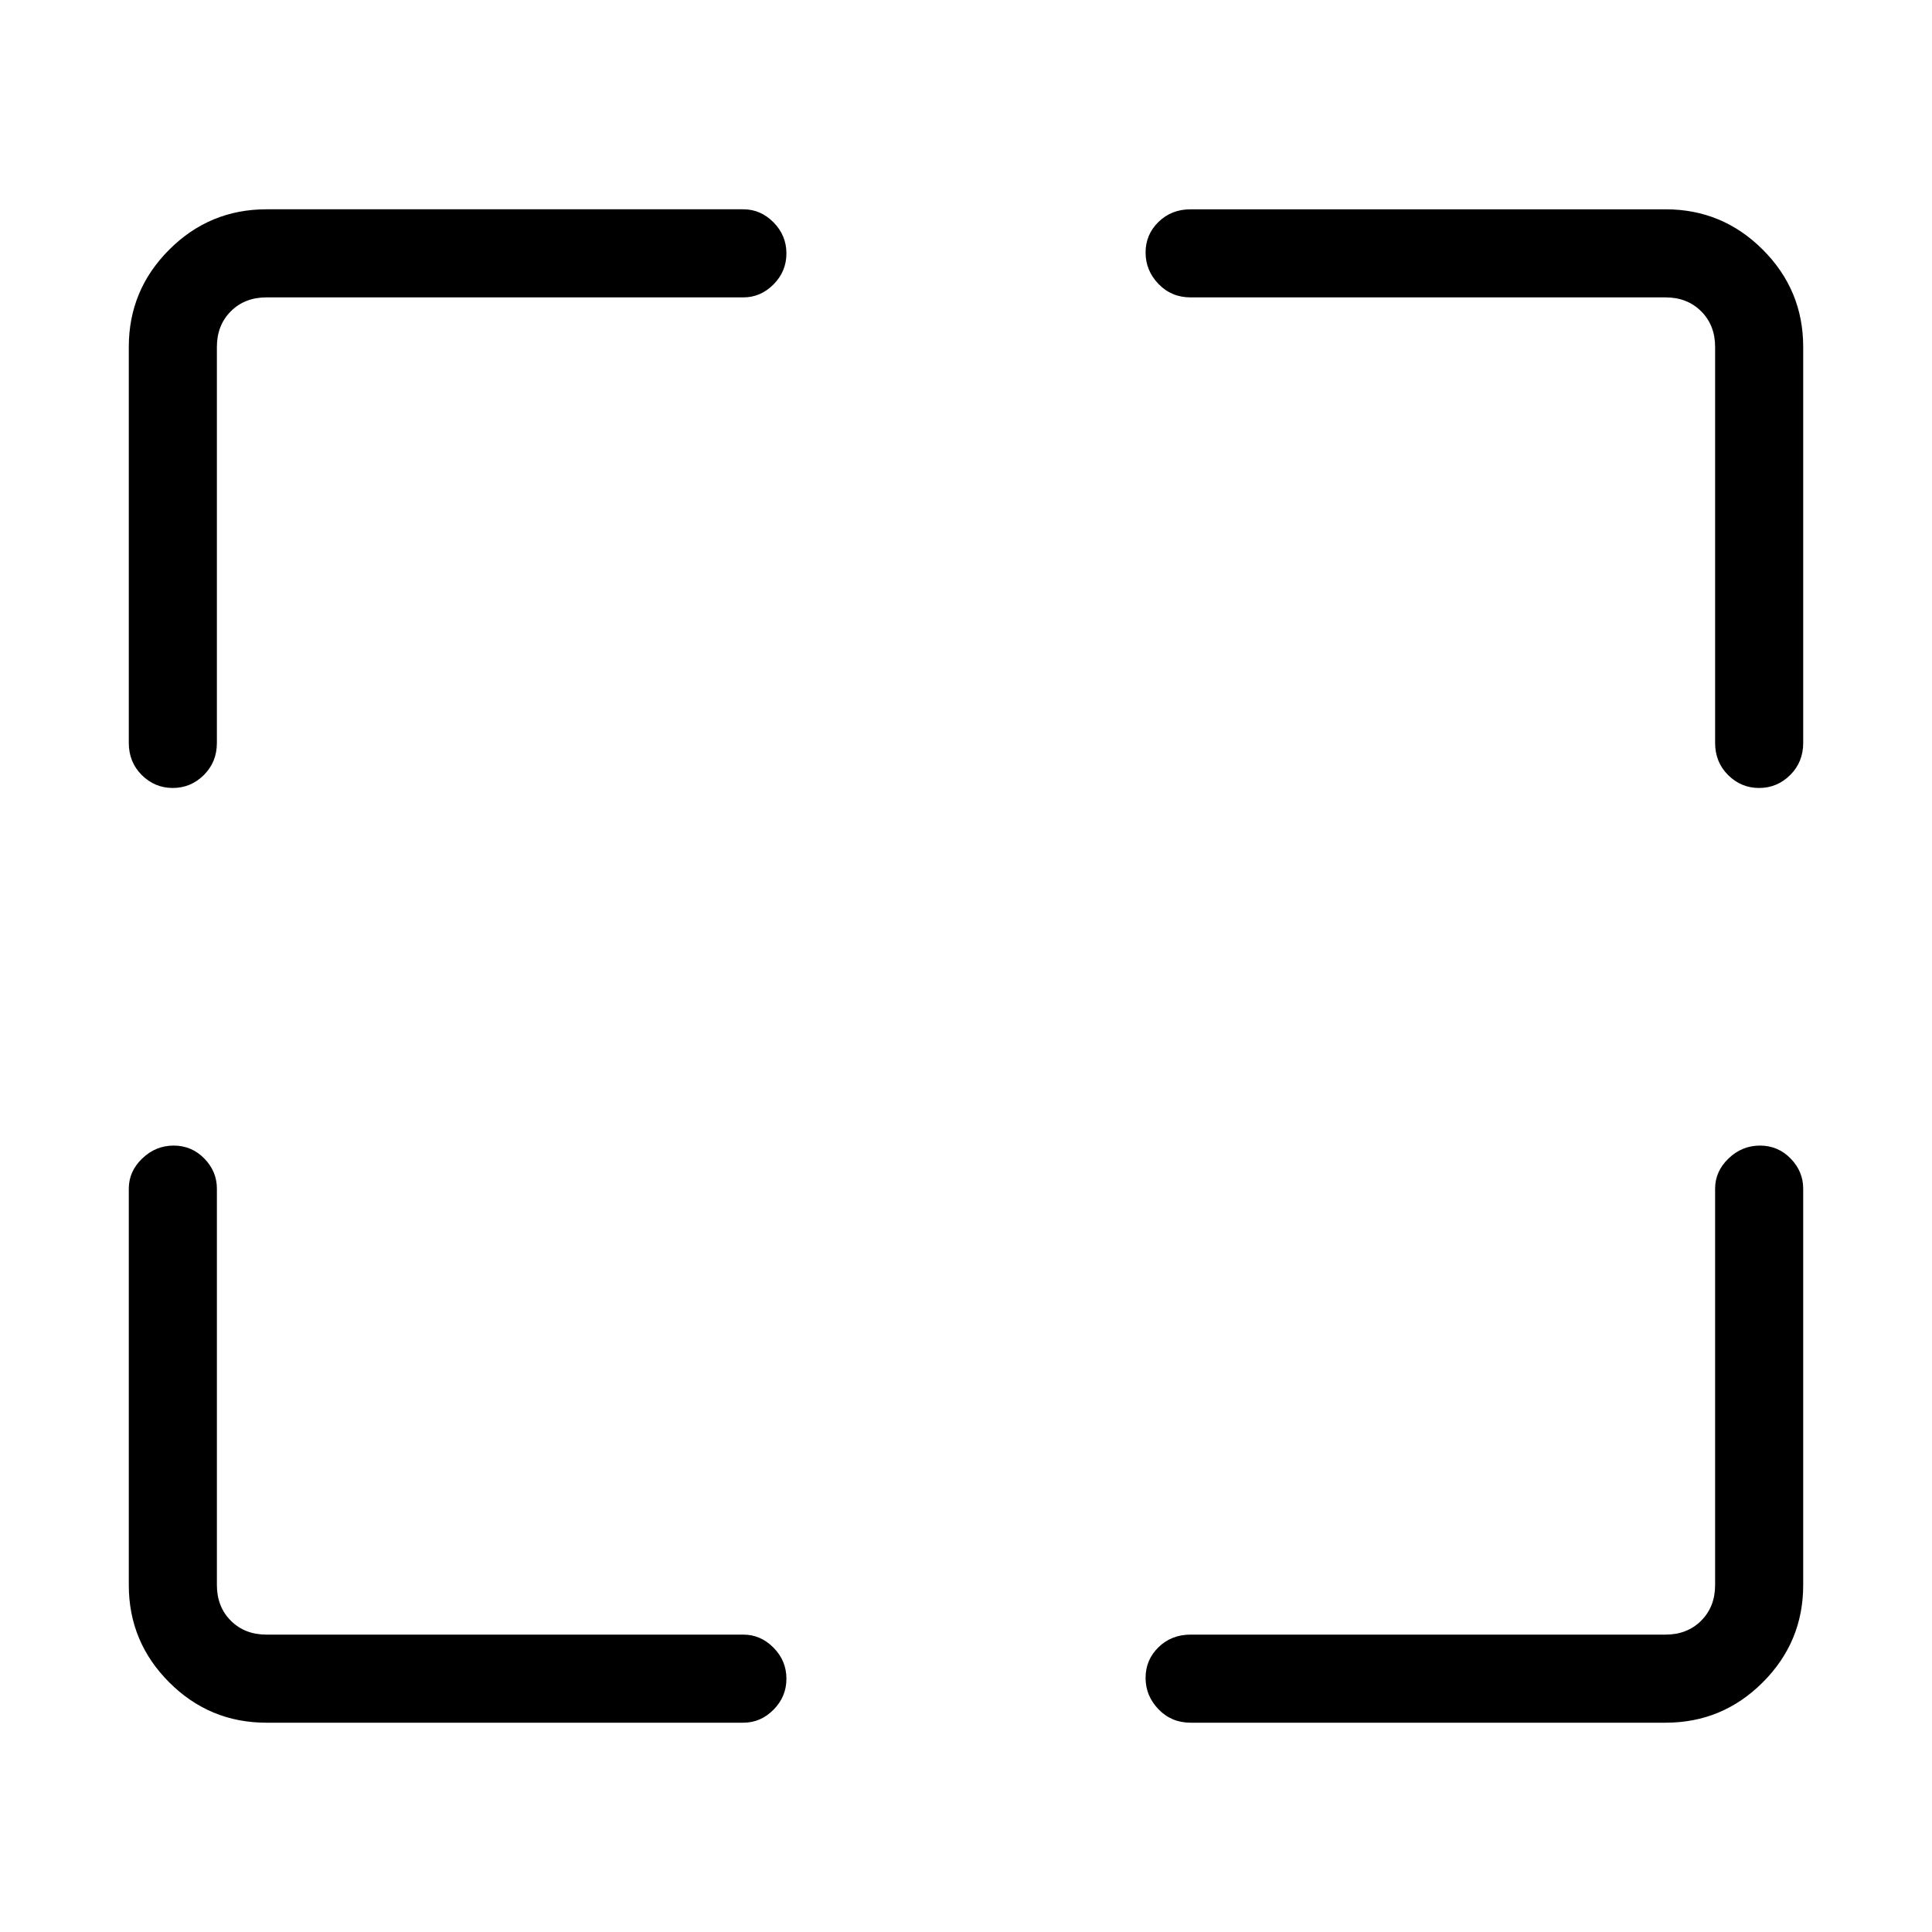 <svg xmlns="http://www.w3.org/2000/svg" height="48" viewBox="0 -960 960 960" width="48"><path d="M369.38-104h-237q-28.25 0-48.31-20.07Q64-144.13 64-172.38v-197q0-8.57 6.67-14.98t15.61-6.41q8.95 0 15.22 6.41 6.27 6.41 6.27 14.98v197q0 10.76 6.92 17.69 6.93 6.92 17.69 6.92h237q8.57 0 14.98 6.49 6.41 6.48 6.41 15.43 0 8.94-6.41 15.4-6.41 6.45-14.98 6.45Zm222.24-43.77h236q10.76 0 17.69-6.92 6.92-6.93 6.92-17.69v-197q0-8.57 6.67-14.98t15.62-6.41q8.94 0 15.21 6.41 6.27 6.41 6.27 14.98v197q0 28.25-20.07 48.31Q855.87-104 827.62-104h-236q-9.54 0-15.97-6.67-6.42-6.67-6.42-15.61 0-8.95 6.42-15.22 6.43-6.27 15.97-6.27ZM64-590.85v-196.77q0-28.25 20.07-48.31Q104.13-856 132.38-856h237q8.57 0 14.98 6.48 6.41 6.49 6.41 15.44 0 8.94-6.41 15.4-6.41 6.45-14.98 6.45h-237q-10.76 0-17.69 6.92-6.92 6.93-6.92 17.69v196.77q0 9.54-6.49 15.97-6.48 6.42-15.43 6.42-8.94 0-15.4-6.42Q64-581.31 64-590.85Zm788.23 0v-196.77q0-10.76-6.92-17.69-6.93-6.92-17.69-6.92h-236q-9.54 0-15.97-6.67-6.42-6.67-6.42-15.62 0-8.94 6.42-15.21 6.43-6.27 15.97-6.27h236q28.25 0 48.31 20.07Q896-815.87 896-787.62v196.77q0 9.54-6.48 15.97-6.49 6.42-15.44 6.42-8.94 0-15.4-6.42-6.45-6.43-6.45-15.97Z"/></svg>